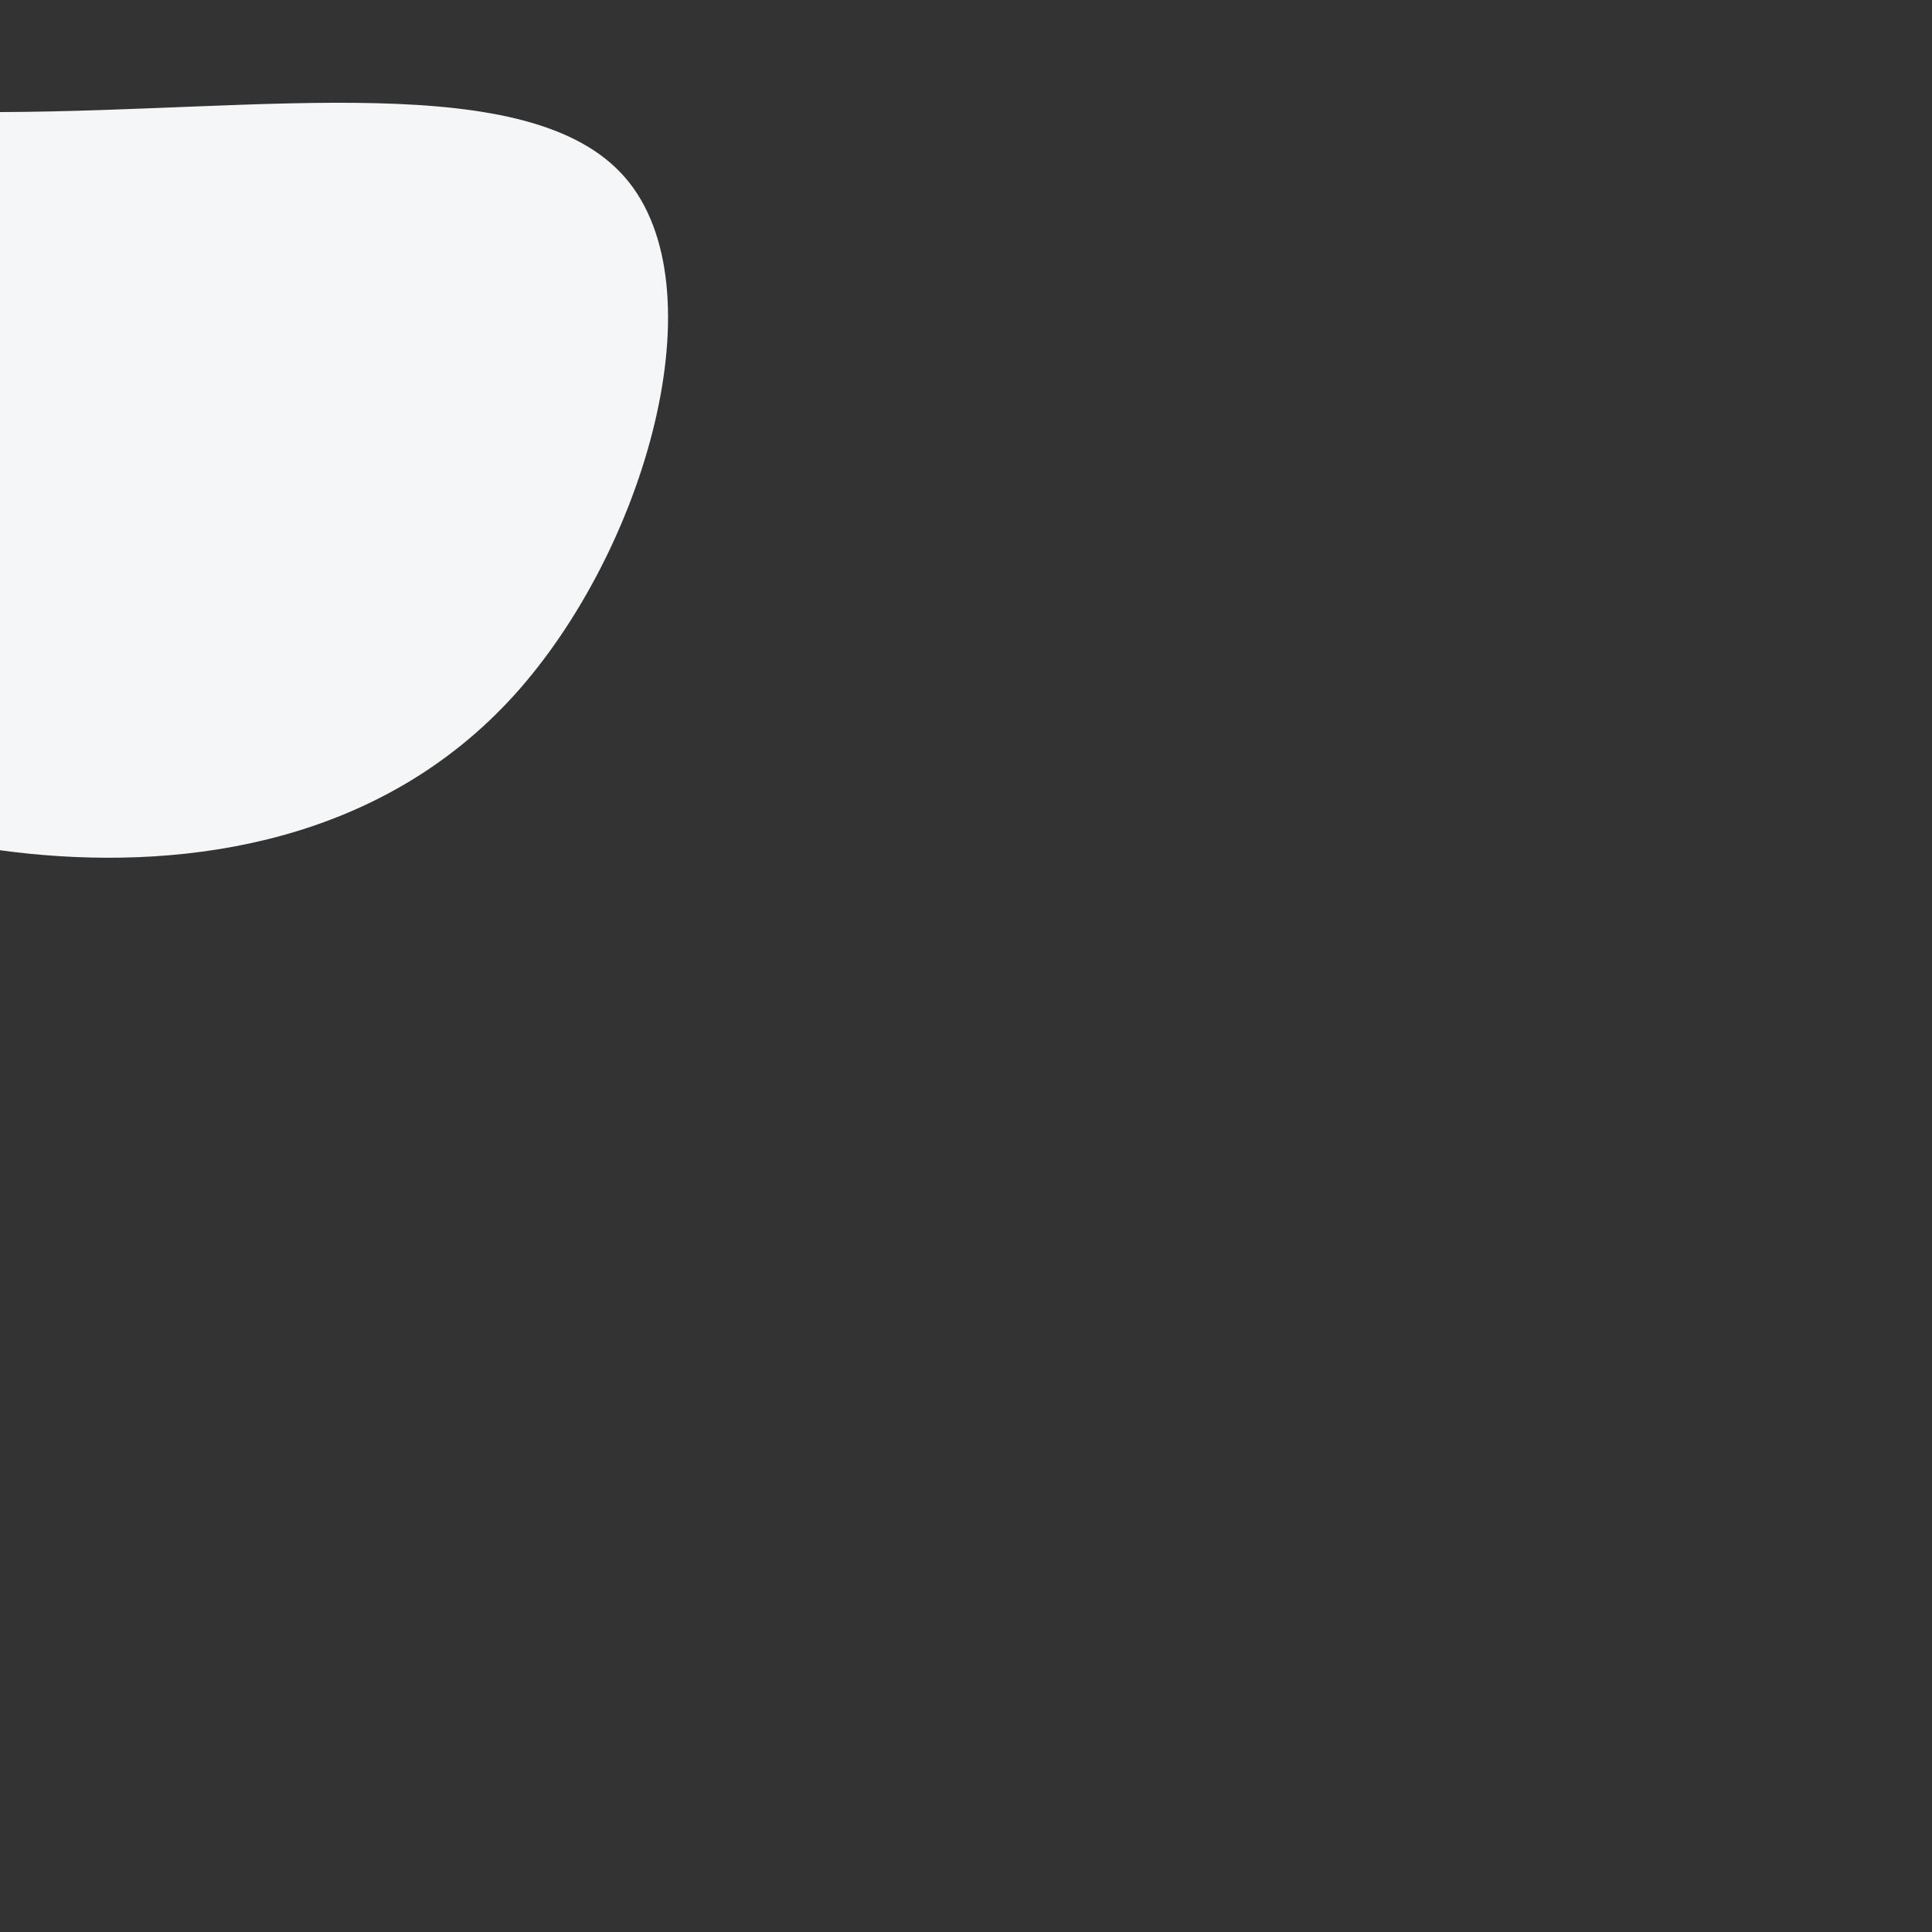 <?xml version="1.0" standalone="no"?>
<svg
  width="600"
  height="600"
  viewBox="0 0 600 600"
  xmlns="http://www.w3.org/2000/svg"
>
  <rect x="0" y="0" width="600" height="600" fill="#333333" stroke="none"/>
  <g transform="translate(0,150)">
    <path d="M194.1,-94.9C223.7,-60.8,200.6,20.8,159.5,66.1C118.4,111.3,59.2,120.2,8.8,115.1C-41.6,110,-83.1,91,-123.8,46C-164.5,1,-204.4,-70,-183.6,-99C-162.8,-128,-81.4,-115,0.4,-115.2C82.3,-115.5,164.5,-129,194.1,-94.9Z" fill="#f5f6f8" />
  </g>
</svg>
    